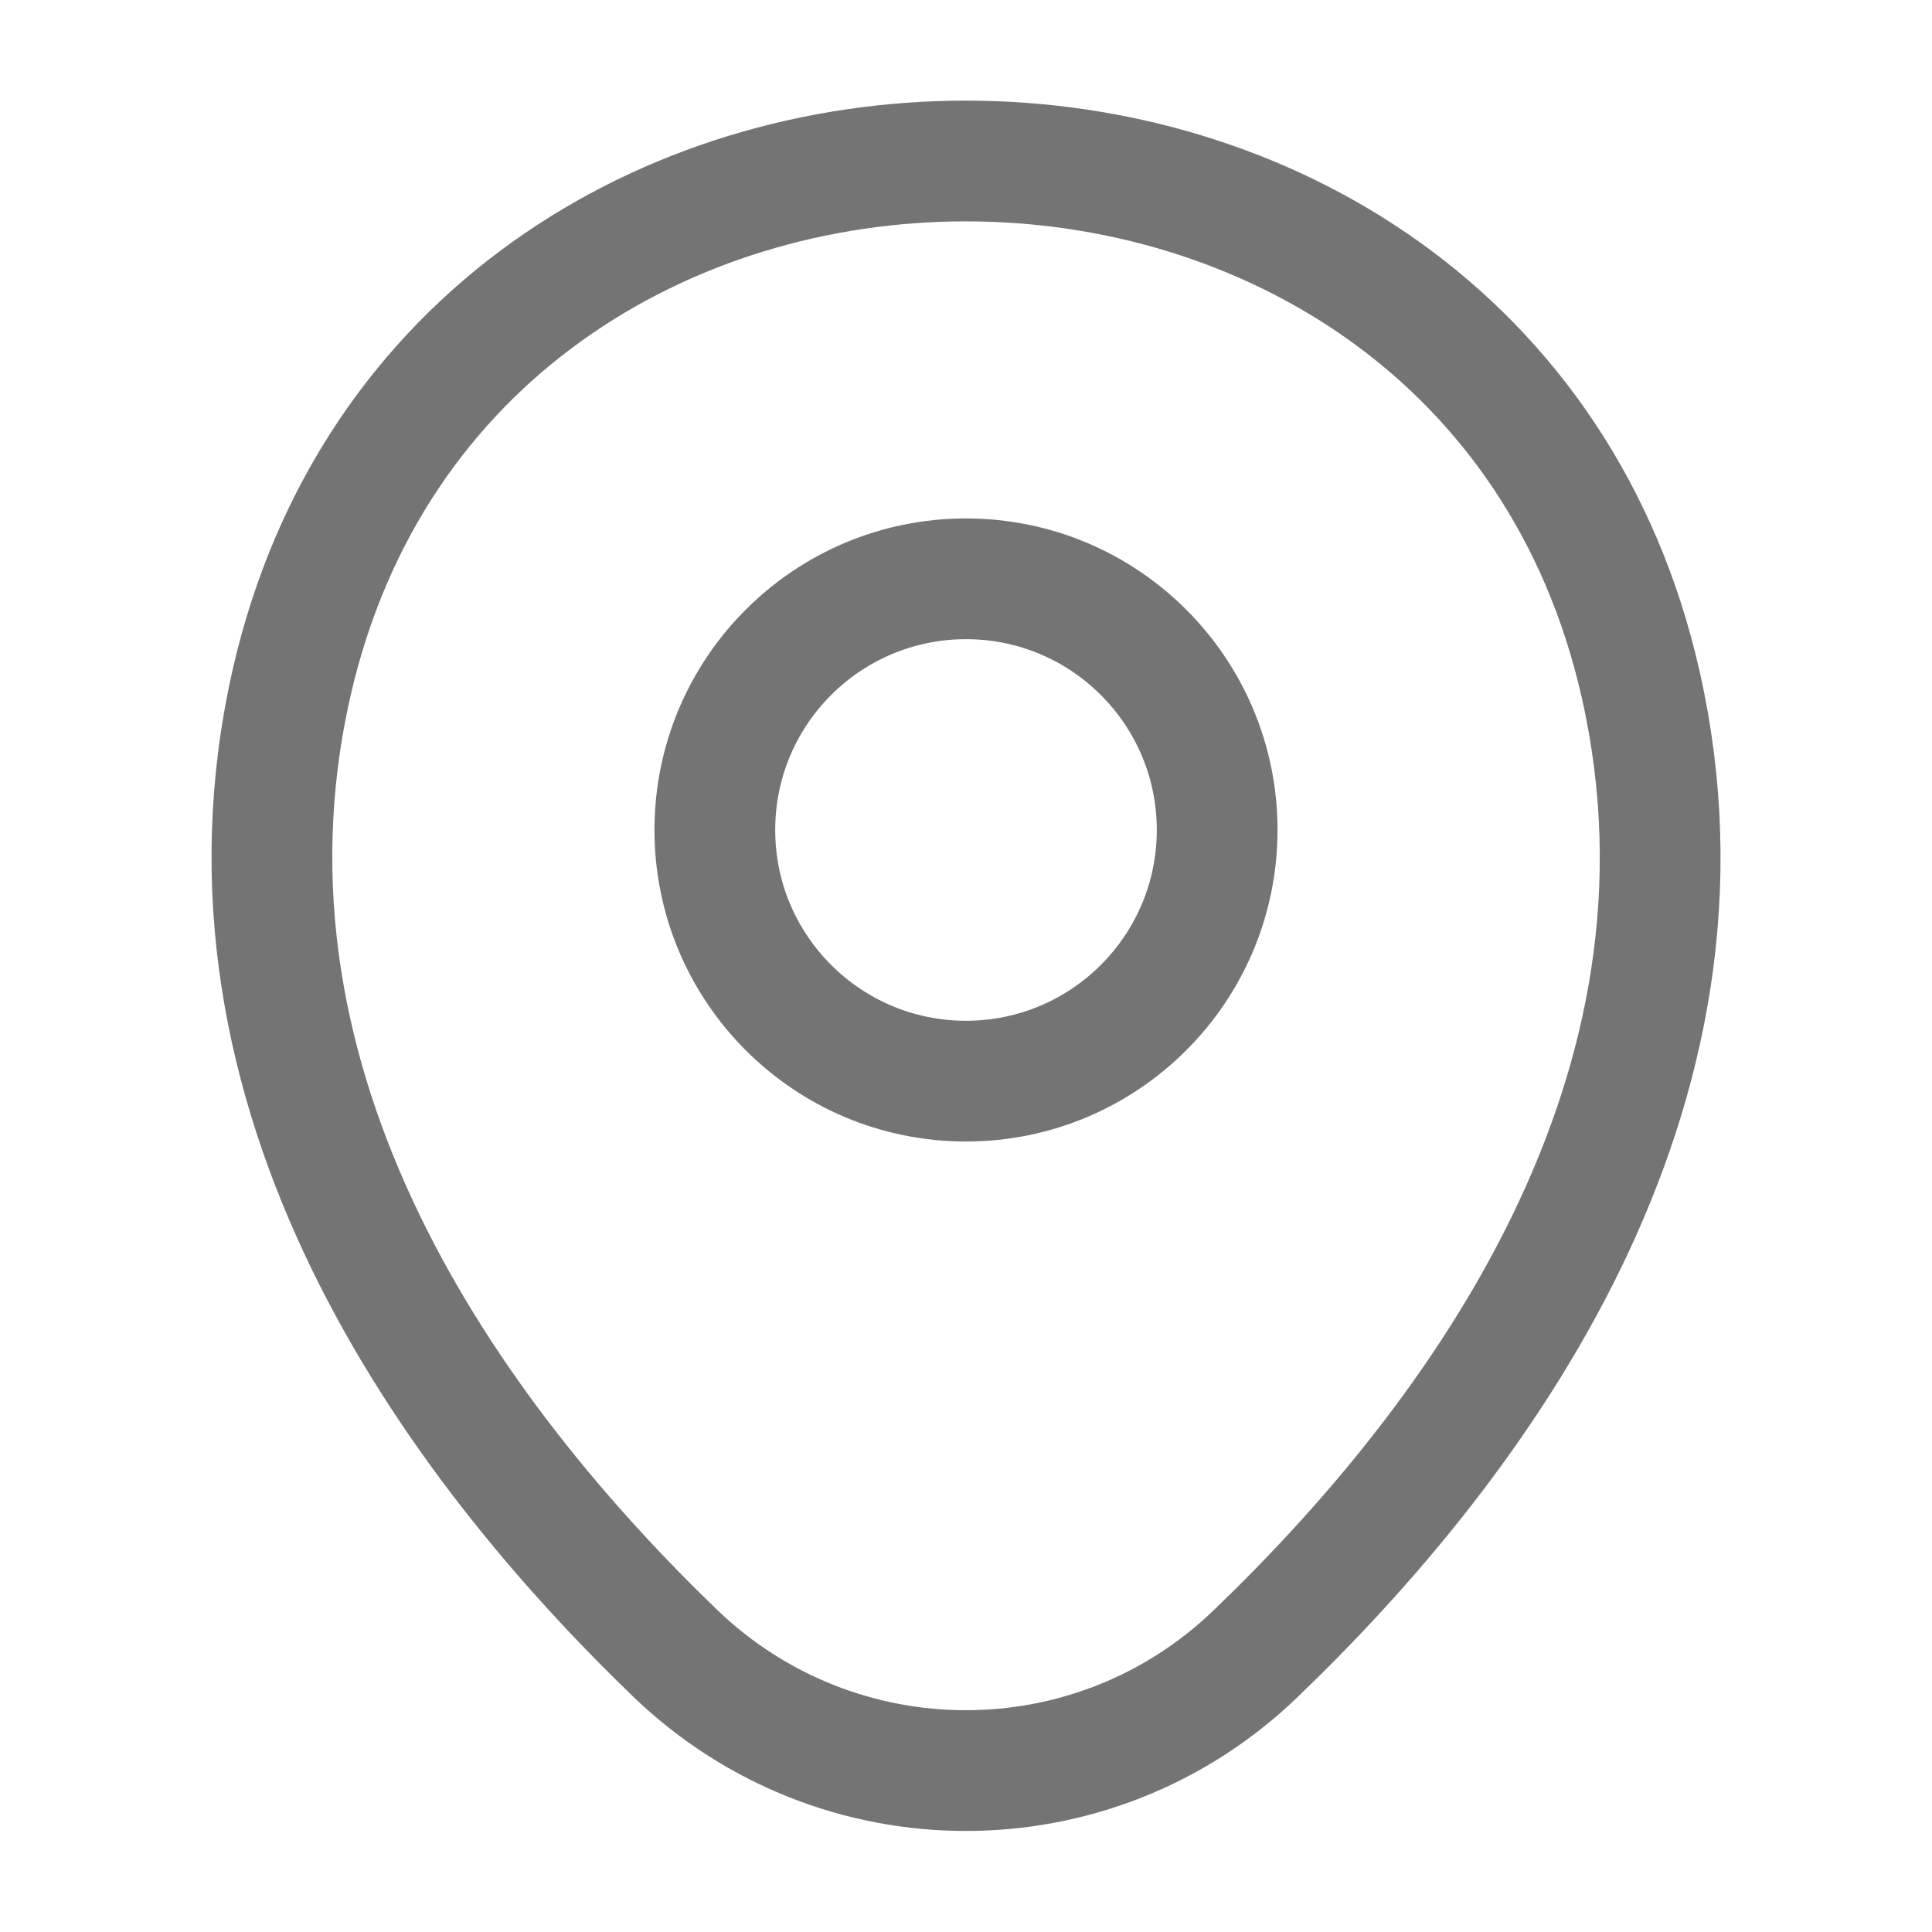 <svg width="32" height="32" viewBox="0 0 32 32" fill="none" xmlns="http://www.w3.org/2000/svg">
<path d="M16 17.907C18.297 17.907 20.16 16.044 20.16 13.747C20.16 11.449 18.297 9.587 16 9.587C13.702 9.587 11.84 11.449 11.84 13.747C11.84 16.044 13.702 17.907 16 17.907Z" stroke="#747474" stroke-width="2"/>
<path d="M4.827 11.32C7.454 -0.227 24.56 -0.213 27.174 11.333C28.707 18.107 24.494 23.84 20.8 27.387C18.12 29.973 13.88 29.973 11.187 27.387C7.507 23.84 3.294 18.093 4.827 11.32Z" stroke="#747474" stroke-width="2"/>
</svg>
